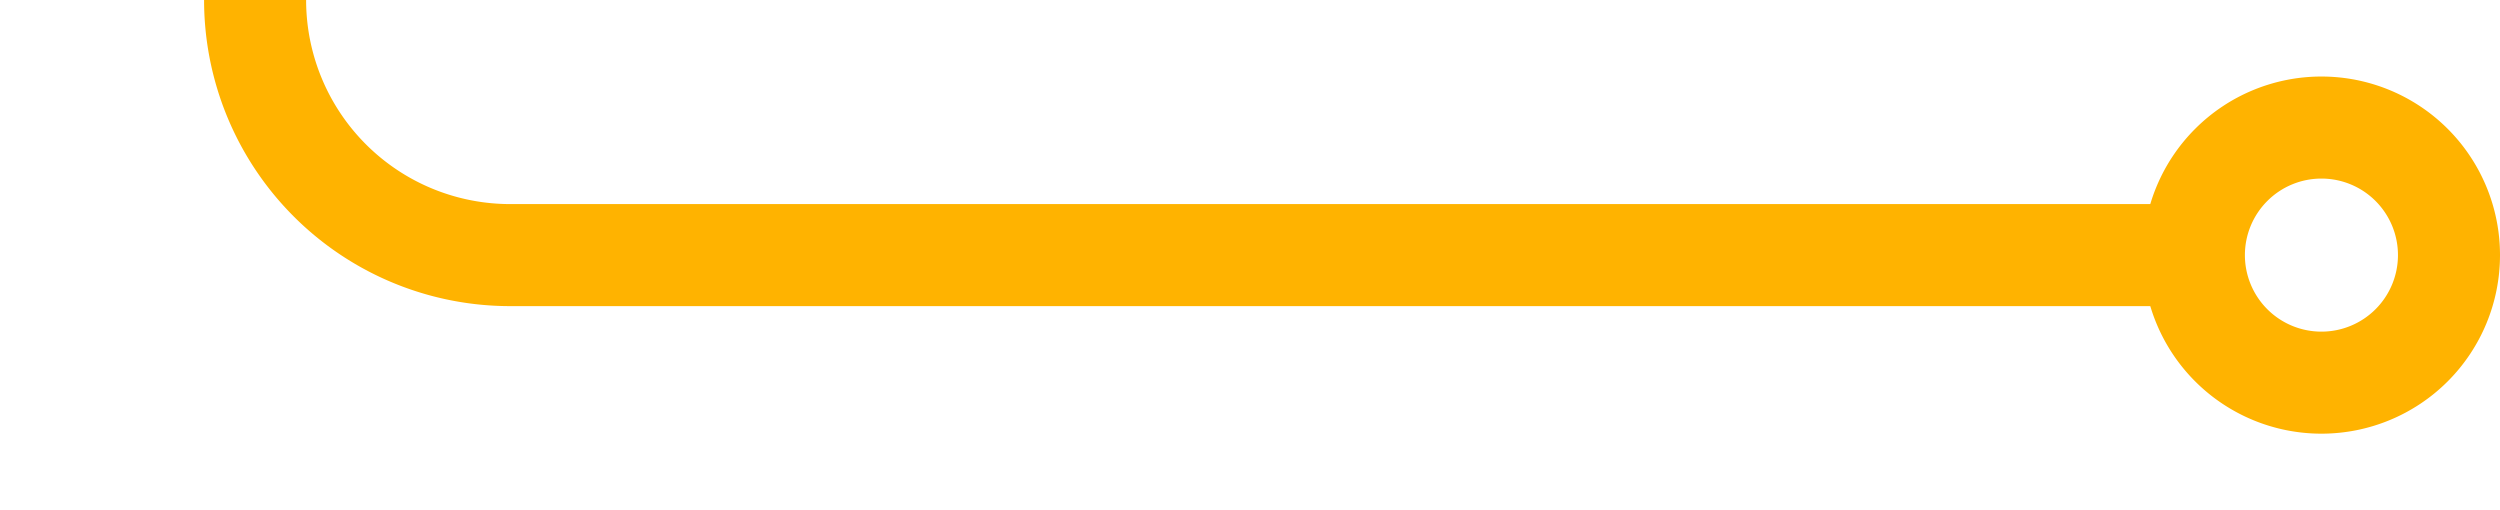 ﻿<?xml version="1.0" encoding="utf-8"?>
<svg version="1.1" xmlns:xlink="http://www.w3.org/1999/xlink" width="49px" height="10px" preserveAspectRatio="xMinYMid meet" viewBox="654 807  49 8" xmlns="http://www.w3.org/2000/svg">
  <path d="M 621 769  L 654 769  A 5 5 0 0 1 659 774 L 659 806  A 5 5 0 0 0 664 811 L 697 811  " stroke-width="2" stroke="#ffb300" fill="none" />
  <path d="M 618.5 765.5  A 3.5 3.5 0 0 0 615 769 A 3.5 3.5 0 0 0 618.5 772.5 A 3.5 3.5 0 0 0 622 769 A 3.5 3.5 0 0 0 618.5 765.5 Z M 618.5 767.5  A 1.5 1.5 0 0 1 620 769 A 1.5 1.5 0 0 1 618.5 770.5 A 1.5 1.5 0 0 1 617 769 A 1.5 1.5 0 0 1 618.5 767.5 Z M 699.5 807.5  A 3.5 3.5 0 0 0 696 811 A 3.5 3.5 0 0 0 699.5 814.5 A 3.5 3.5 0 0 0 703 811 A 3.5 3.5 0 0 0 699.5 807.5 Z M 699.5 809.5  A 1.5 1.5 0 0 1 701 811 A 1.5 1.5 0 0 1 699.5 812.5 A 1.5 1.5 0 0 1 698 811 A 1.5 1.5 0 0 1 699.5 809.5 Z " fill-rule="nonzero" fill="#ffb300" stroke="none" />
</svg>